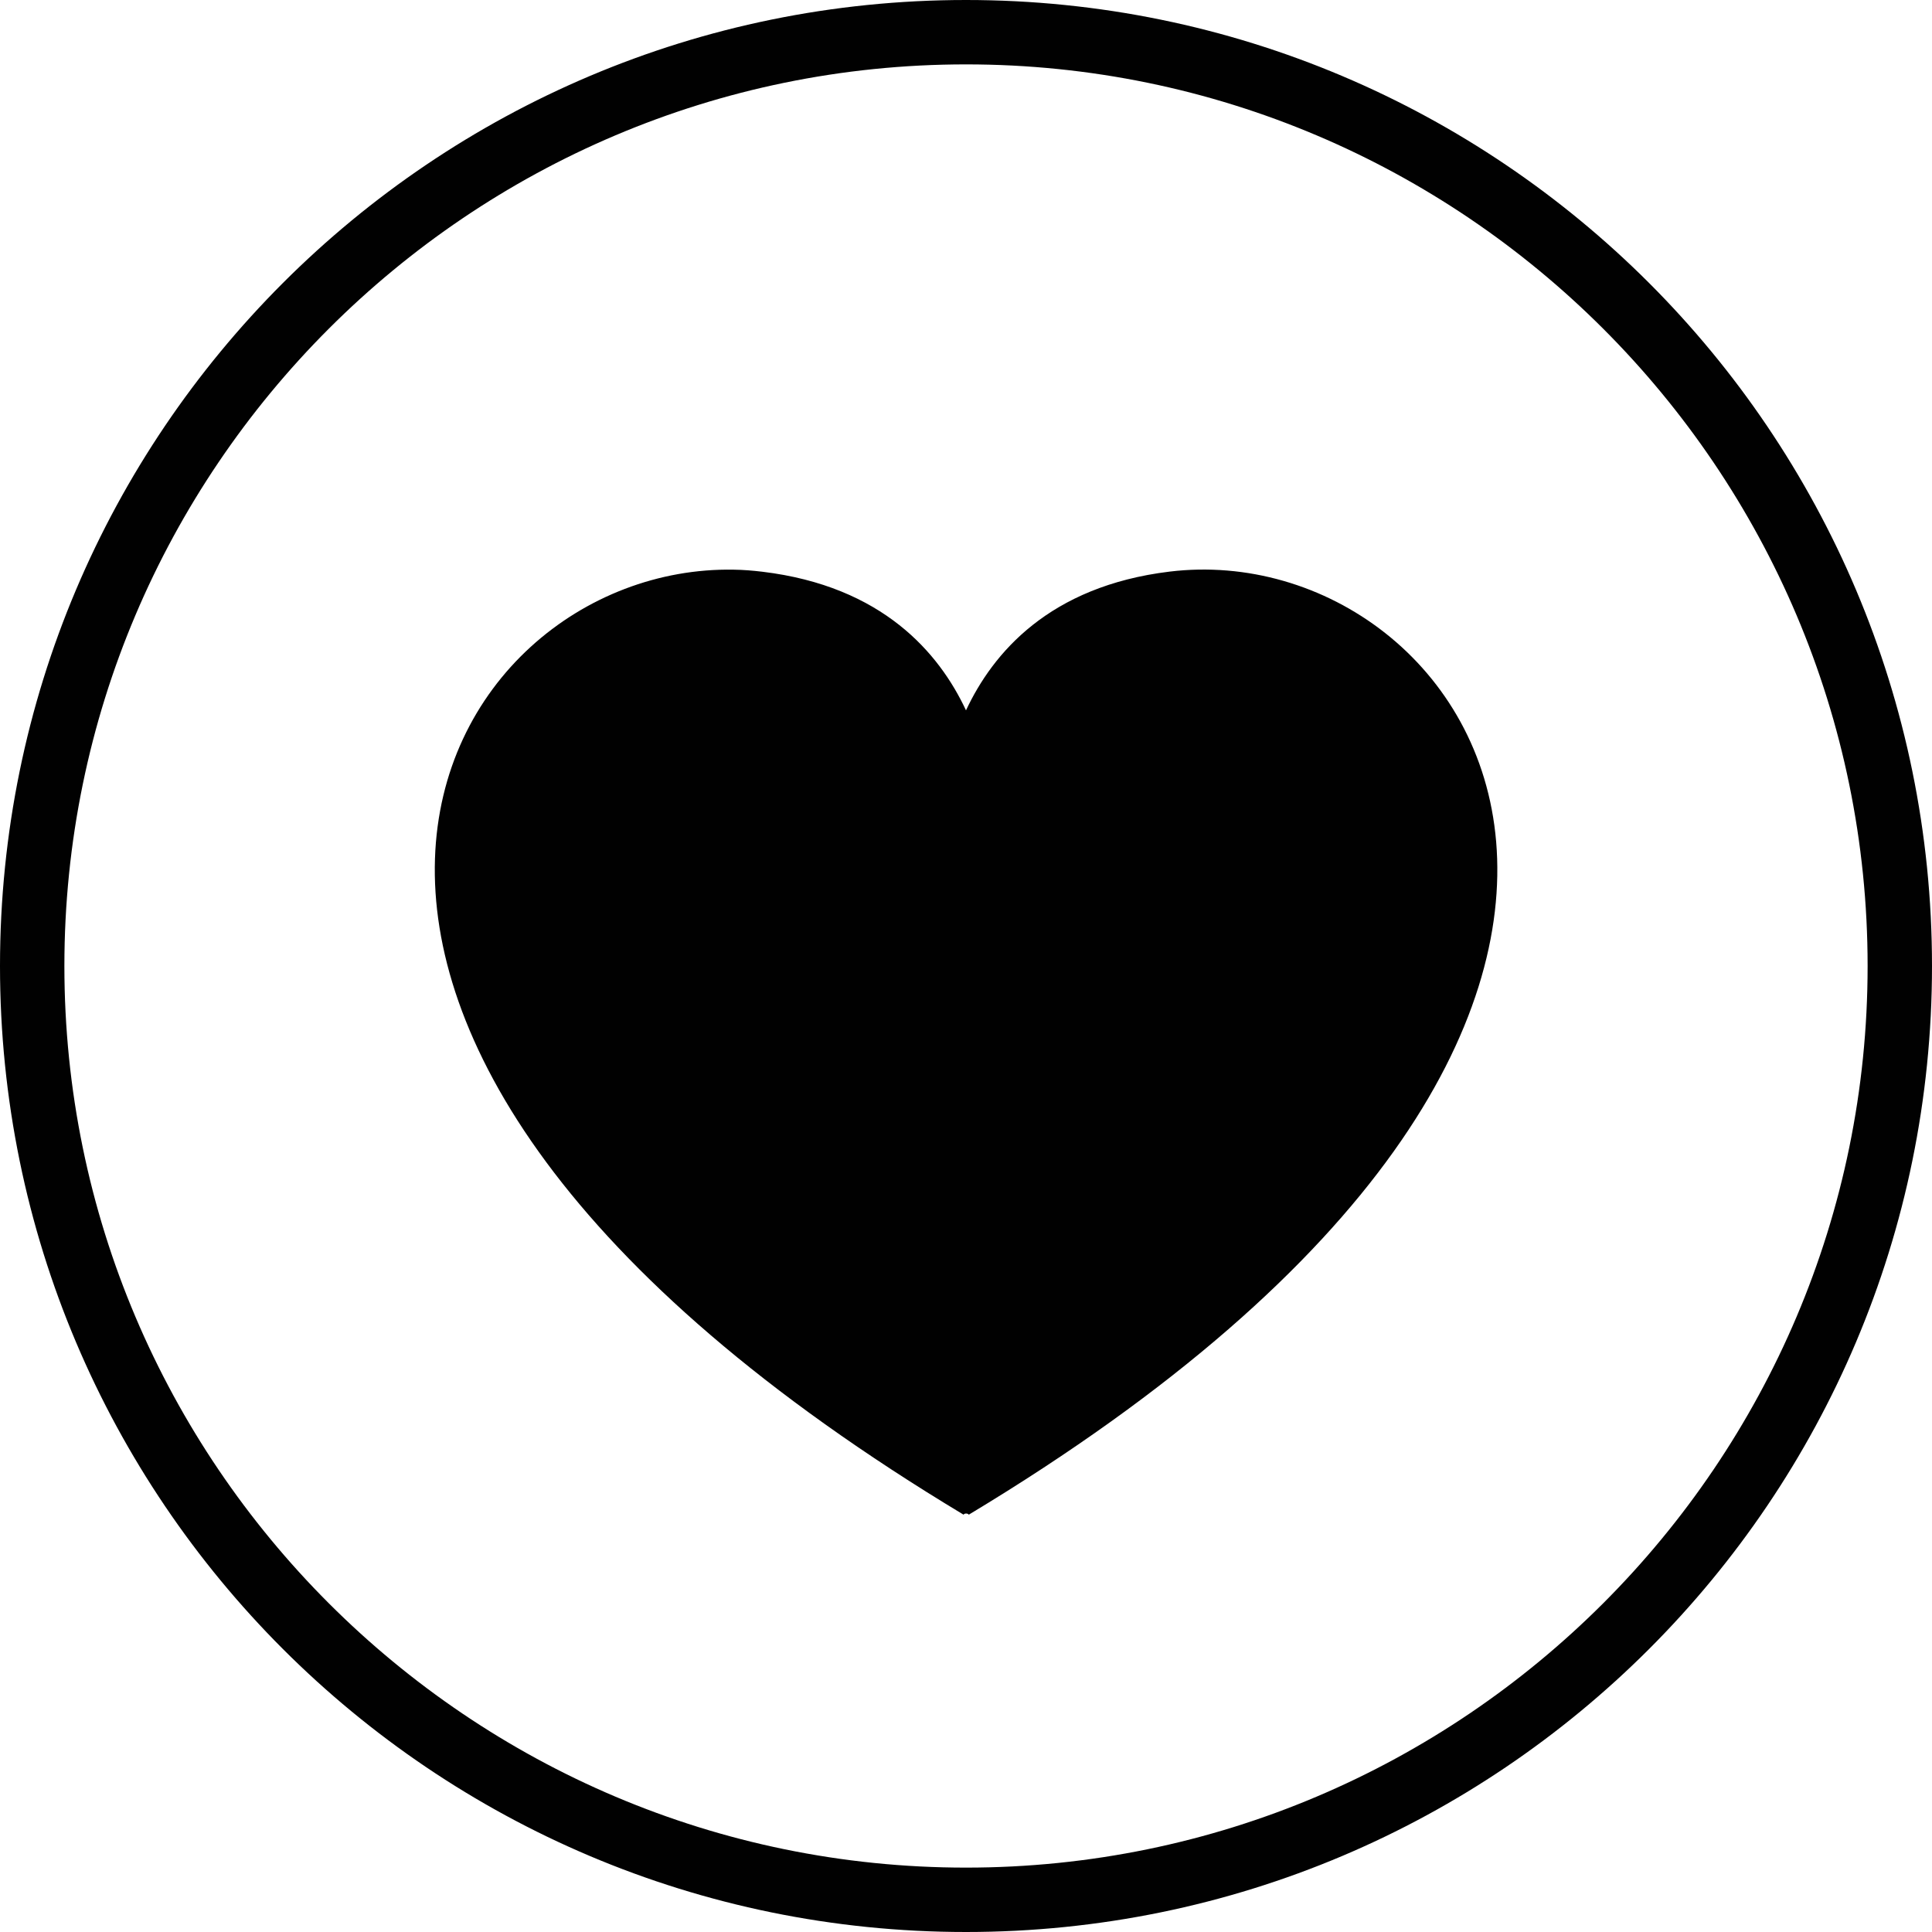 <?xml version="1.0" encoding="utf-8"?>
<!-- Generator: Adobe Illustrator 16.0.5, SVG Export Plug-In . SVG Version: 6.00 Build 0)  -->
<!DOCTYPE svg PUBLIC "-//W3C//DTD SVG 1.1//EN" "http://www.w3.org/Graphics/SVG/1.1/DTD/svg11.dtd">
<svg version="1.1" id="Layer_1" xmlns="http://www.w3.org/2000/svg" xmlns:xlink="http://www.w3.org/1999/xlink" x="0px" y="0px"
	 width="512px" height="512px" viewBox="0 0 512 512" enable-background="new 0 0 512 512" xml:space="preserve">
<g>
	<path fill="#010101" d="M256,0C114.625,0,0,114.625,0,256s114.625,256,256,256s256-114.625,256-256S397.375,0,256,0z M256,494.938
		C124.25,494.938,17.062,387.75,17.062,256S124.25,17.062,256,17.062S494.938,124.25,494.938,256S387.75,494.938,256,494.938z"/>
	<path fill="#010101" d="M309.938,151.484c-31.875,3.875-46.828,21.578-53.938,36.766c-7.109-15.188-22.078-32.891-53.953-36.734
		c-2.594-0.312-5.125-0.516-7.641-0.547c-79.078-1.406-152.266,122.219,60.953,250.438c0.188-0.406,1.157-0.406,1.375,0
		C476.75,269.031,391.688,141.562,309.938,151.484z"/>
</g>
</svg>
